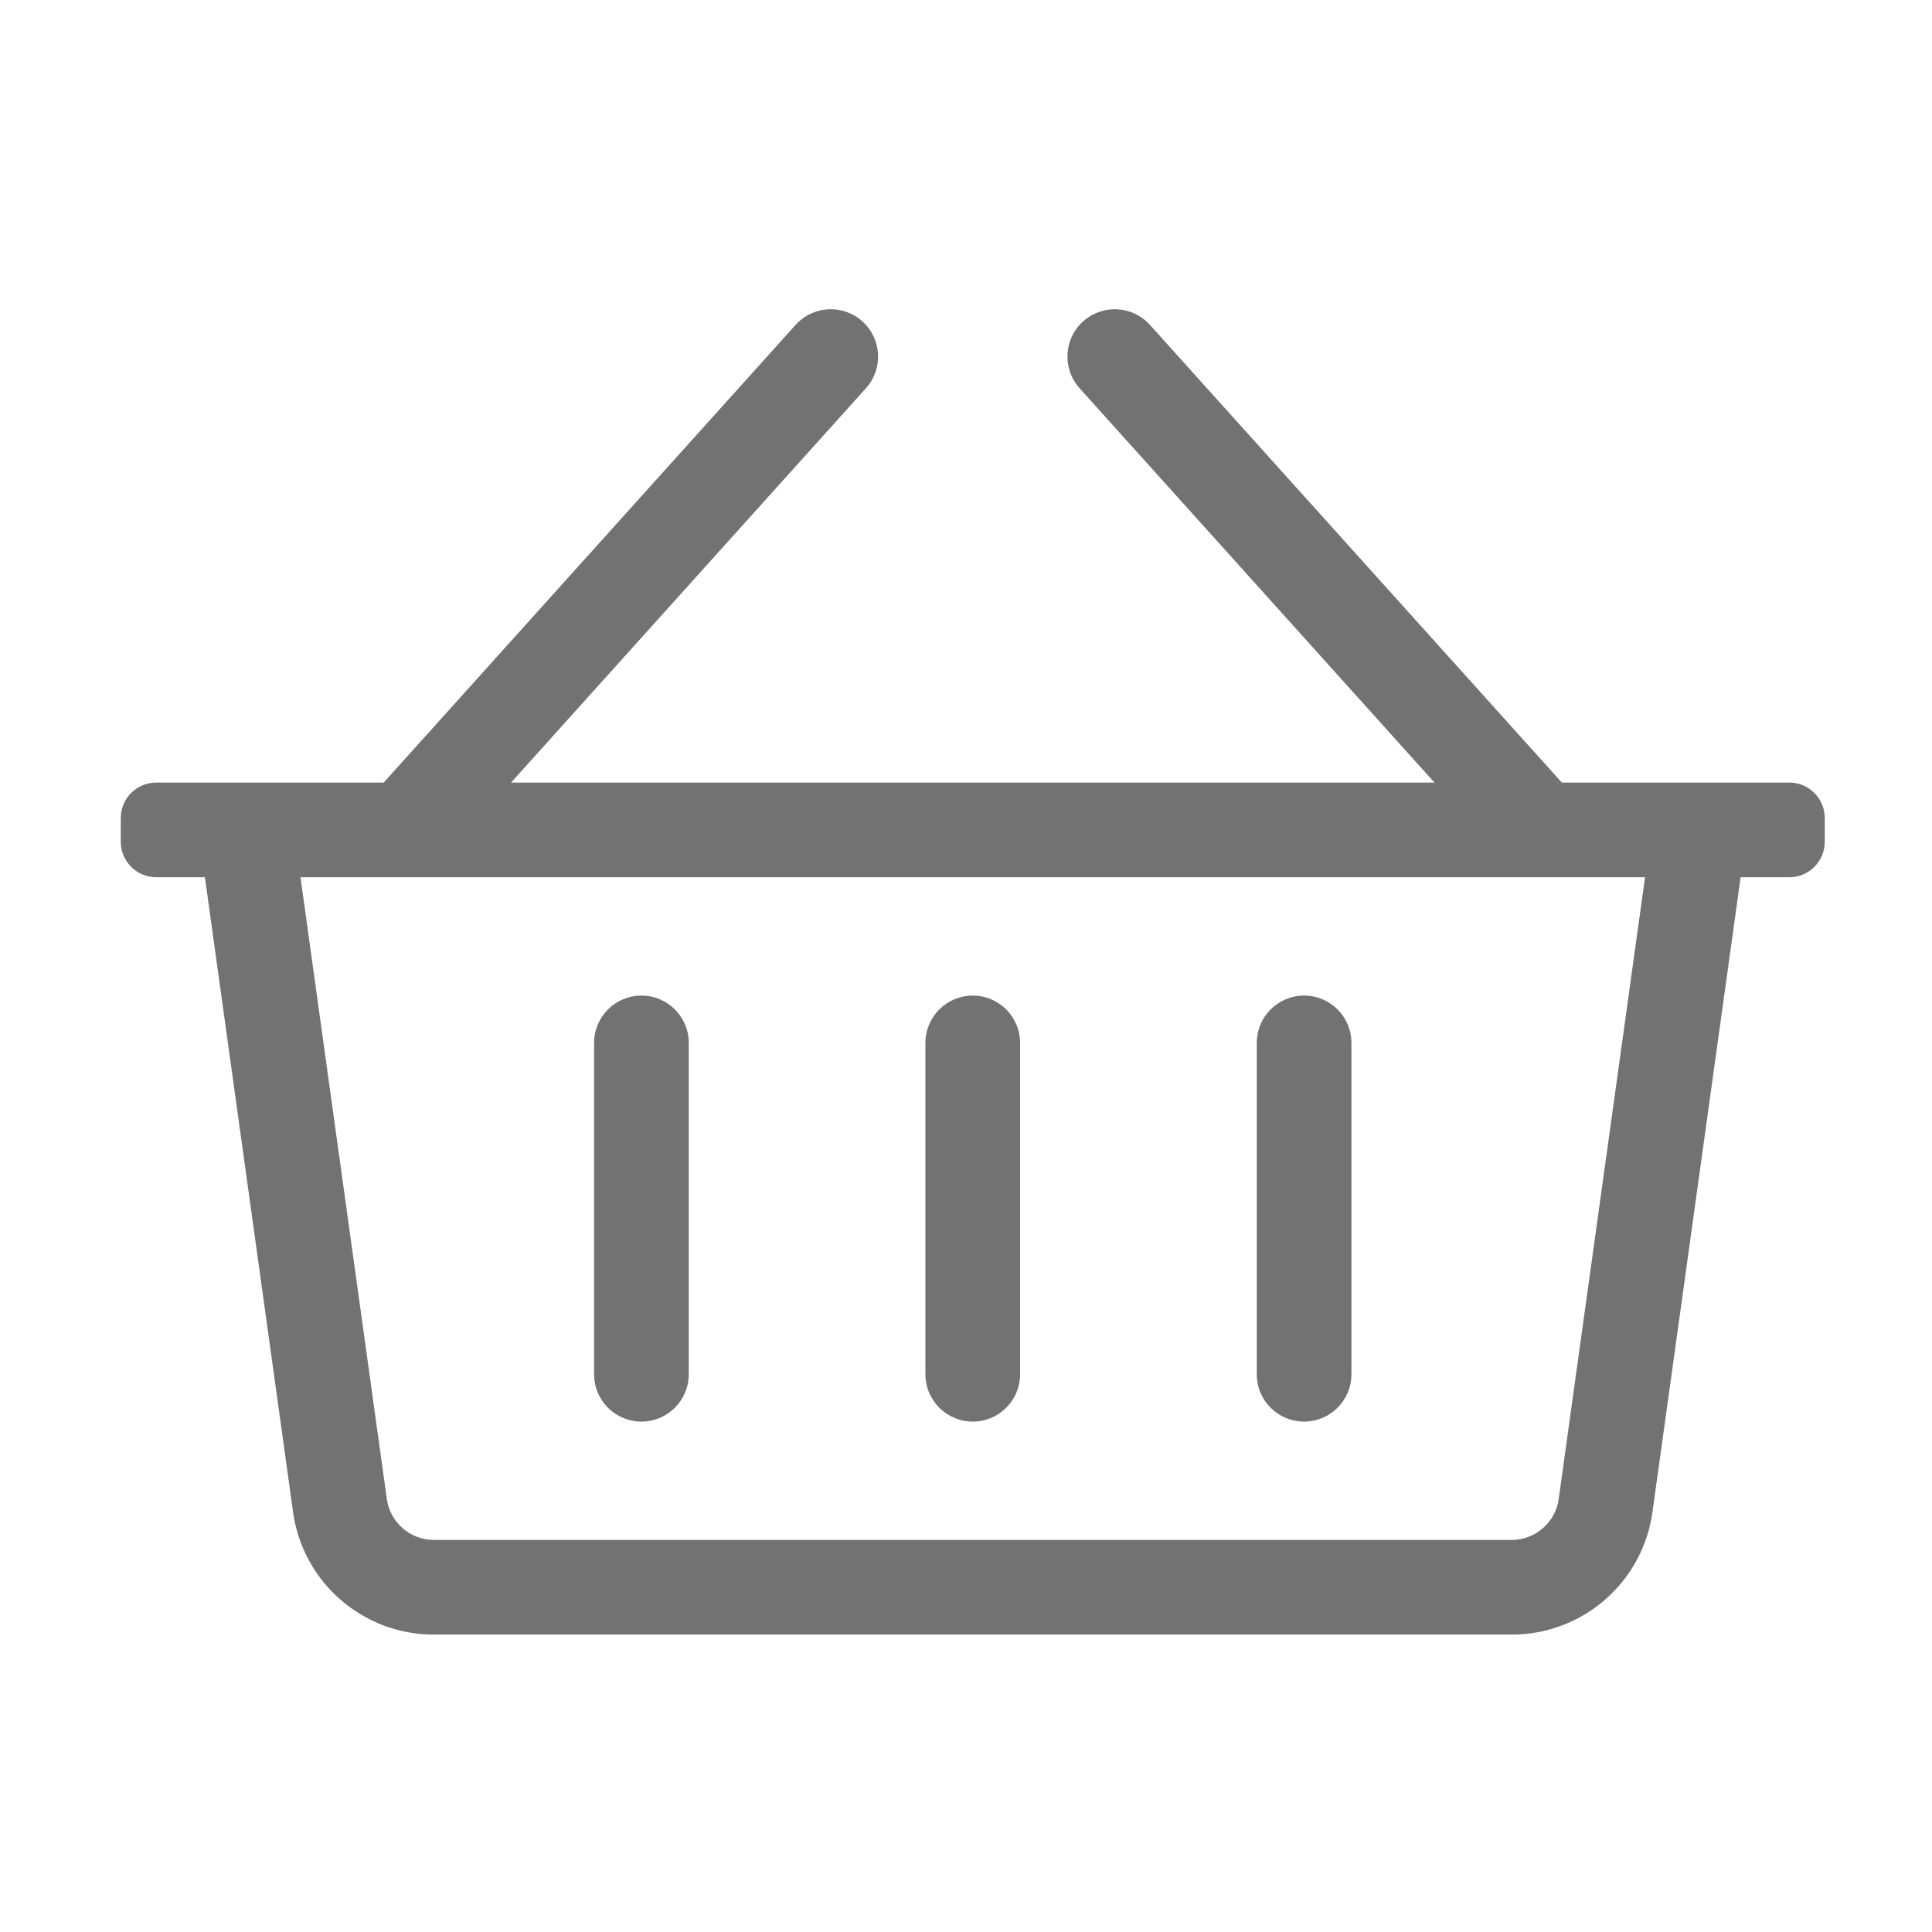 ﻿<?xml version='1.0' encoding='UTF-8'?>
<svg viewBox="-2 -3.554 32 32" xmlns="http://www.w3.org/2000/svg">
  <g transform="matrix(0.049, 0, 0, 0.049, 0, 0)">
    <path d="M564, 192L487.125, 192L347.893, 37.297C341.983, 30.729 331.866, 30.196 325.297, 36.108C318.728, 42.02 318.196, 52.136 324.108, 58.704L444.075, 192L131.925, 192L251.893, 58.703C257.805, 52.136 257.272, 42.018 250.704, 36.107C244.135, 30.195 234.018, 30.727 228.108, 37.296L88.875, 192L12, 192C5.373, 192 0, 197.373 0, 204L0, 212C0, 218.627 5.373, 224 12, 224L28.444, 224L58.25, 438.603C61.546, 462.334 81.836, 480 105.794, 480L470.206, 480C494.164, 480 514.454, 462.334 517.75, 438.603L547.556, 224L564, 224C570.627, 224 576, 218.627 576, 212L576, 204C576, 197.373 570.627, 192 564, 192zM486.054, 434.201C484.961, 442.068 478.148, 448 470.206, 448L105.794, 448C97.852, 448 91.039, 442.068 89.946, 434.201L60.752, 224L515.249, 224L486.054, 434.201zM304, 280L304, 392C304, 400.837 296.837, 408 288, 408C279.164, 408 272, 400.837 272, 392L272, 280C272, 271.163 279.164, 264 288, 264C296.837, 264 304, 271.163 304, 280zM416, 280L416, 392C416, 400.837 408.837, 408 400, 408C391.163, 408 384, 400.837 384, 392L384, 280C384, 271.163 391.163, 264 400, 264C408.837, 264 416, 271.163 416, 280zM192, 280L192, 392C192, 400.837 184.836, 408 176, 408C167.164, 408 160, 400.837 160, 392L160, 280C160, 271.163 167.164, 264 176, 264C184.836, 264 192, 271.163 192, 280z" fill="#727272" fill-opacity="1" class="Black" />
  </g>
</svg>